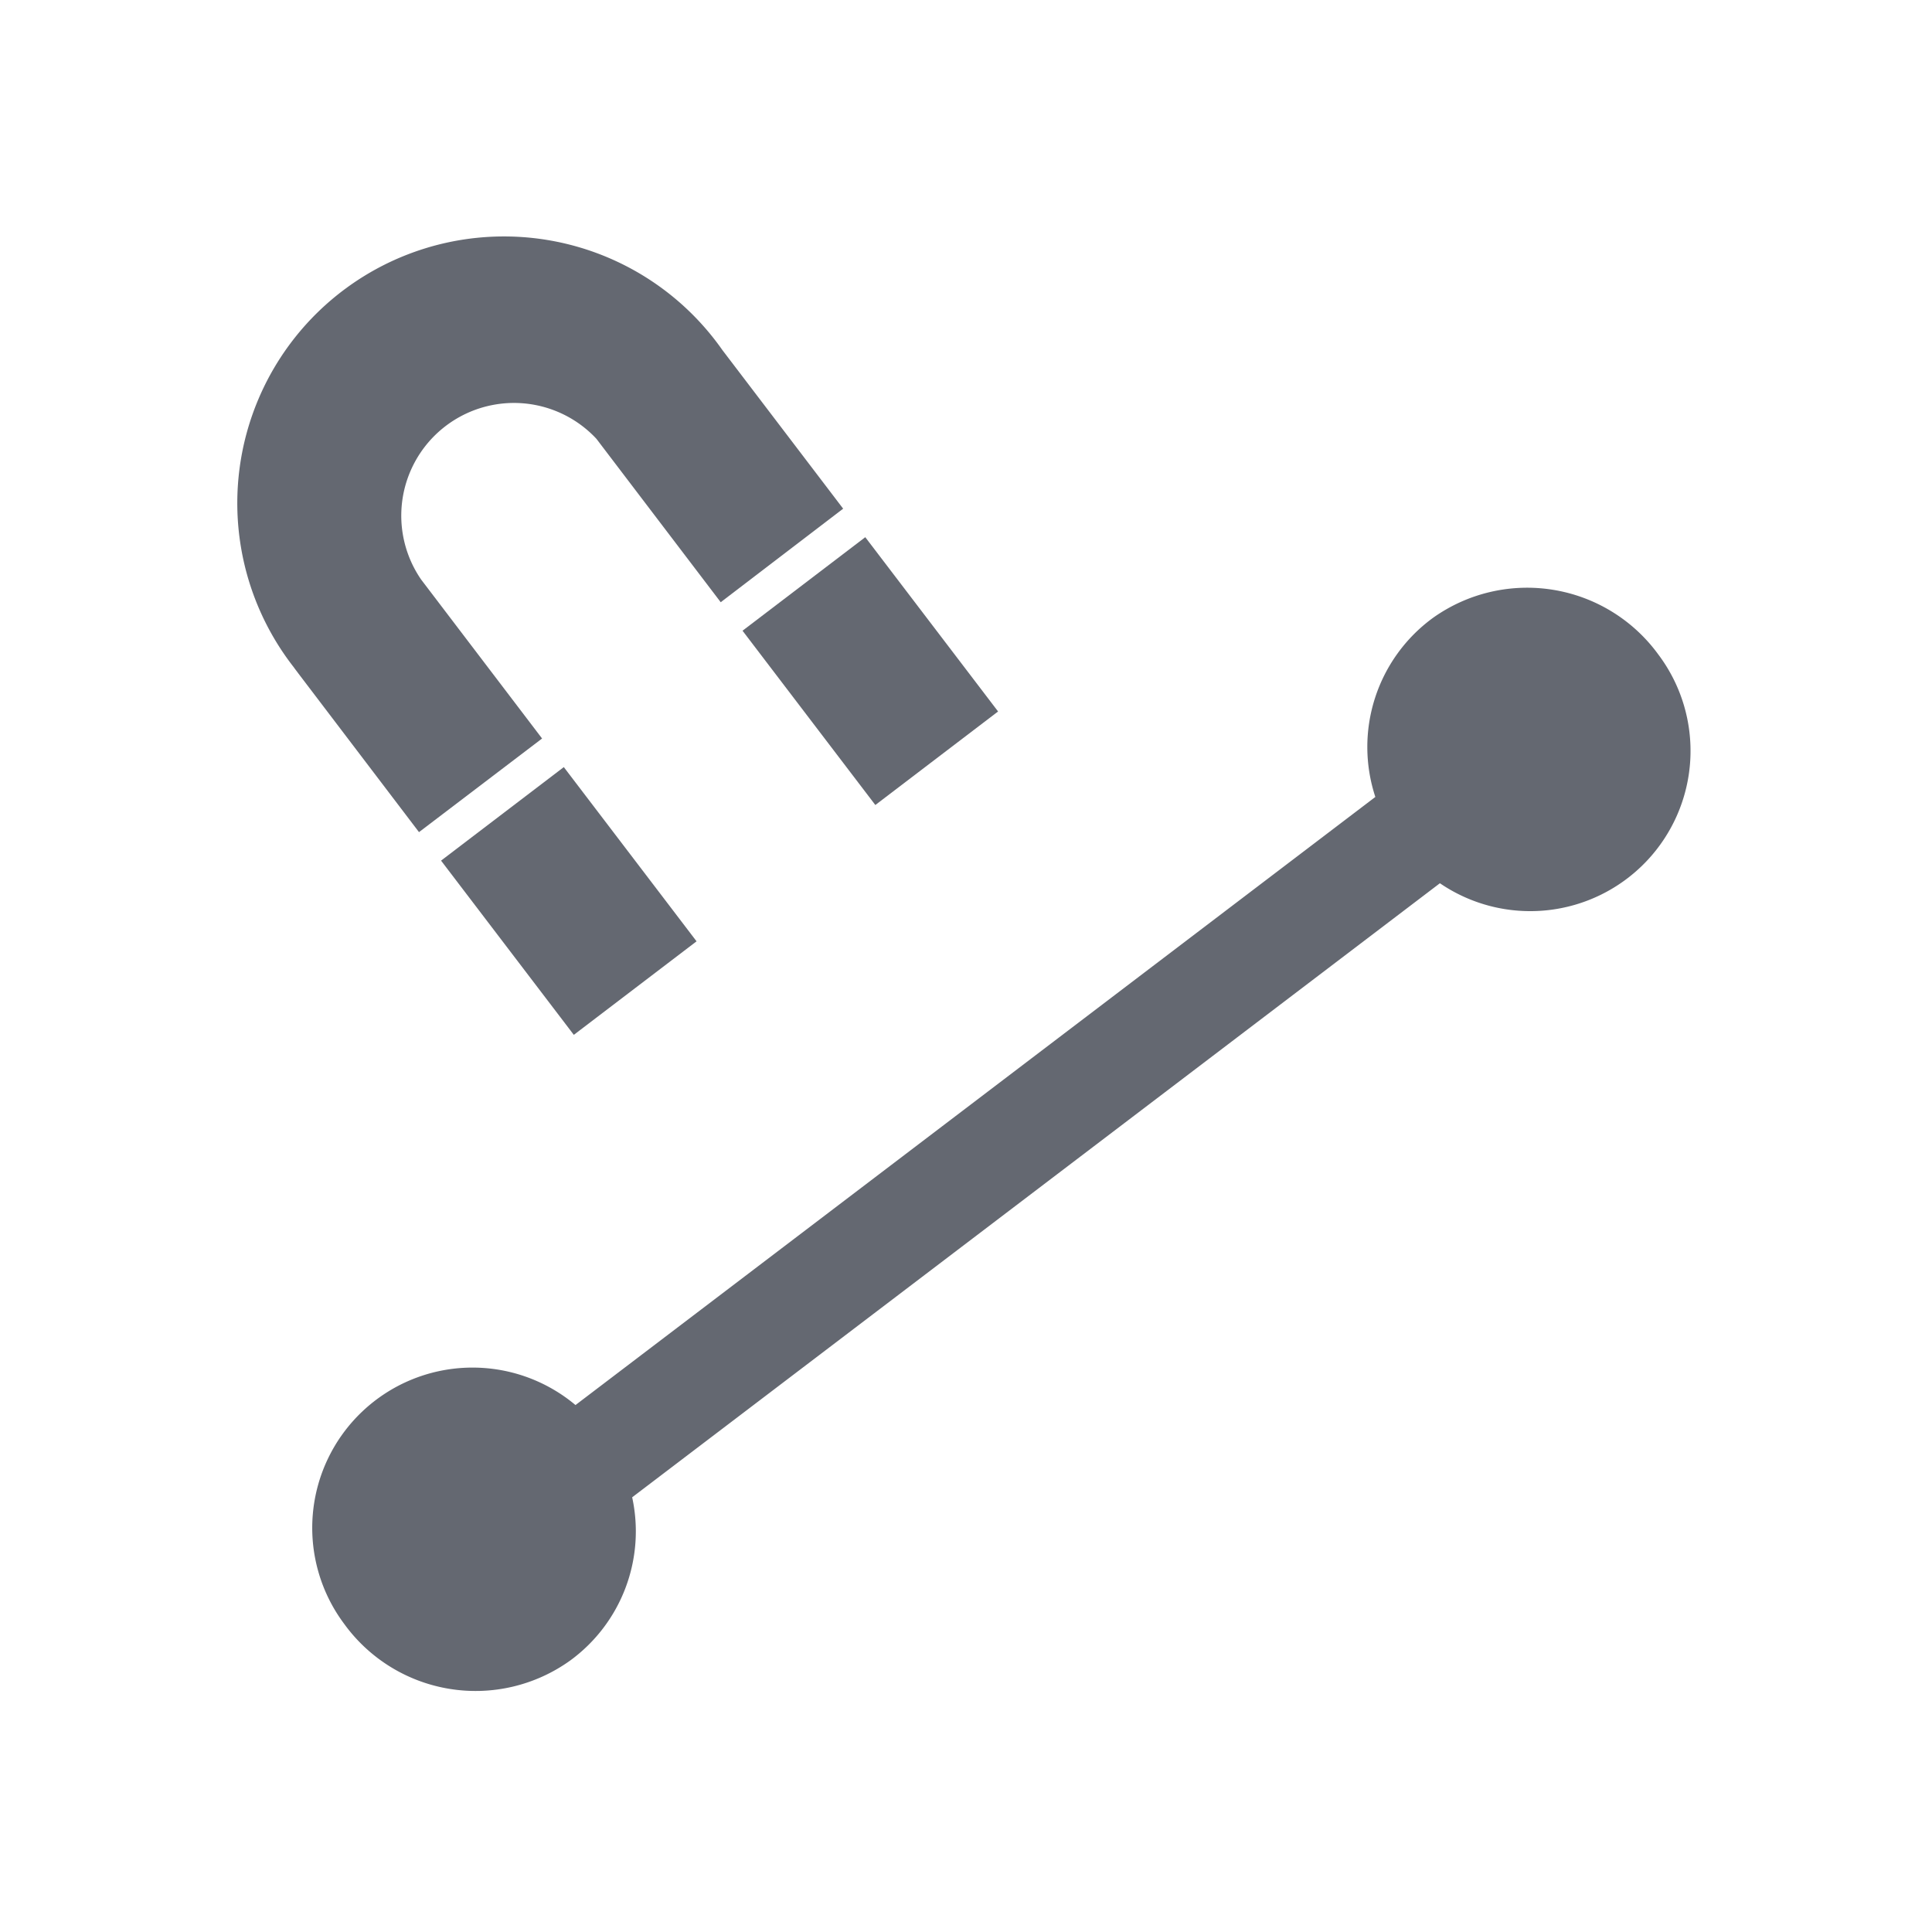 <svg xmlns="http://www.w3.org/2000/svg" xmlns:xlink="http://www.w3.org/1999/xlink" width="24" height="24" viewBox="0 0 24 24"><defs><clipPath id="a"><rect width="24" height="24" fill="none"/></clipPath></defs><g clip-path="url(#a)"><path d="M20.6,8.13a2.015,2.015,0,0,0-2.8-.454A1.985,1.985,0,0,0,17.085,9.9L7.149,17.454a1.991,1.991,0,0,0-2.873,2.719,2.015,2.015,0,0,0,2.808.454A1.987,1.987,0,0,0,7.853,18.6l10.034-7.628A1.991,1.991,0,0,0,20.6,8.13" fill="#646871"/><path d="M6.734,9.174,5.232,7.2A1.4,1.4,0,0,1,7.407,5.449l.012.015.034.045,1.5,1.972,1.521-1.162-1.5-1.97A3.313,3.313,0,1,0,3.651,8.291c.017.025.037.049.054.073l1.5,1.973Z" fill="#646871"/><rect width="1.917" height="2.722" transform="translate(9.224 7.835) rotate(-37.306)" fill="#646871"/><rect width="1.917" height="2.721" transform="translate(5.479 10.691) rotate(-37.306)" fill="#646871"/></g></svg>